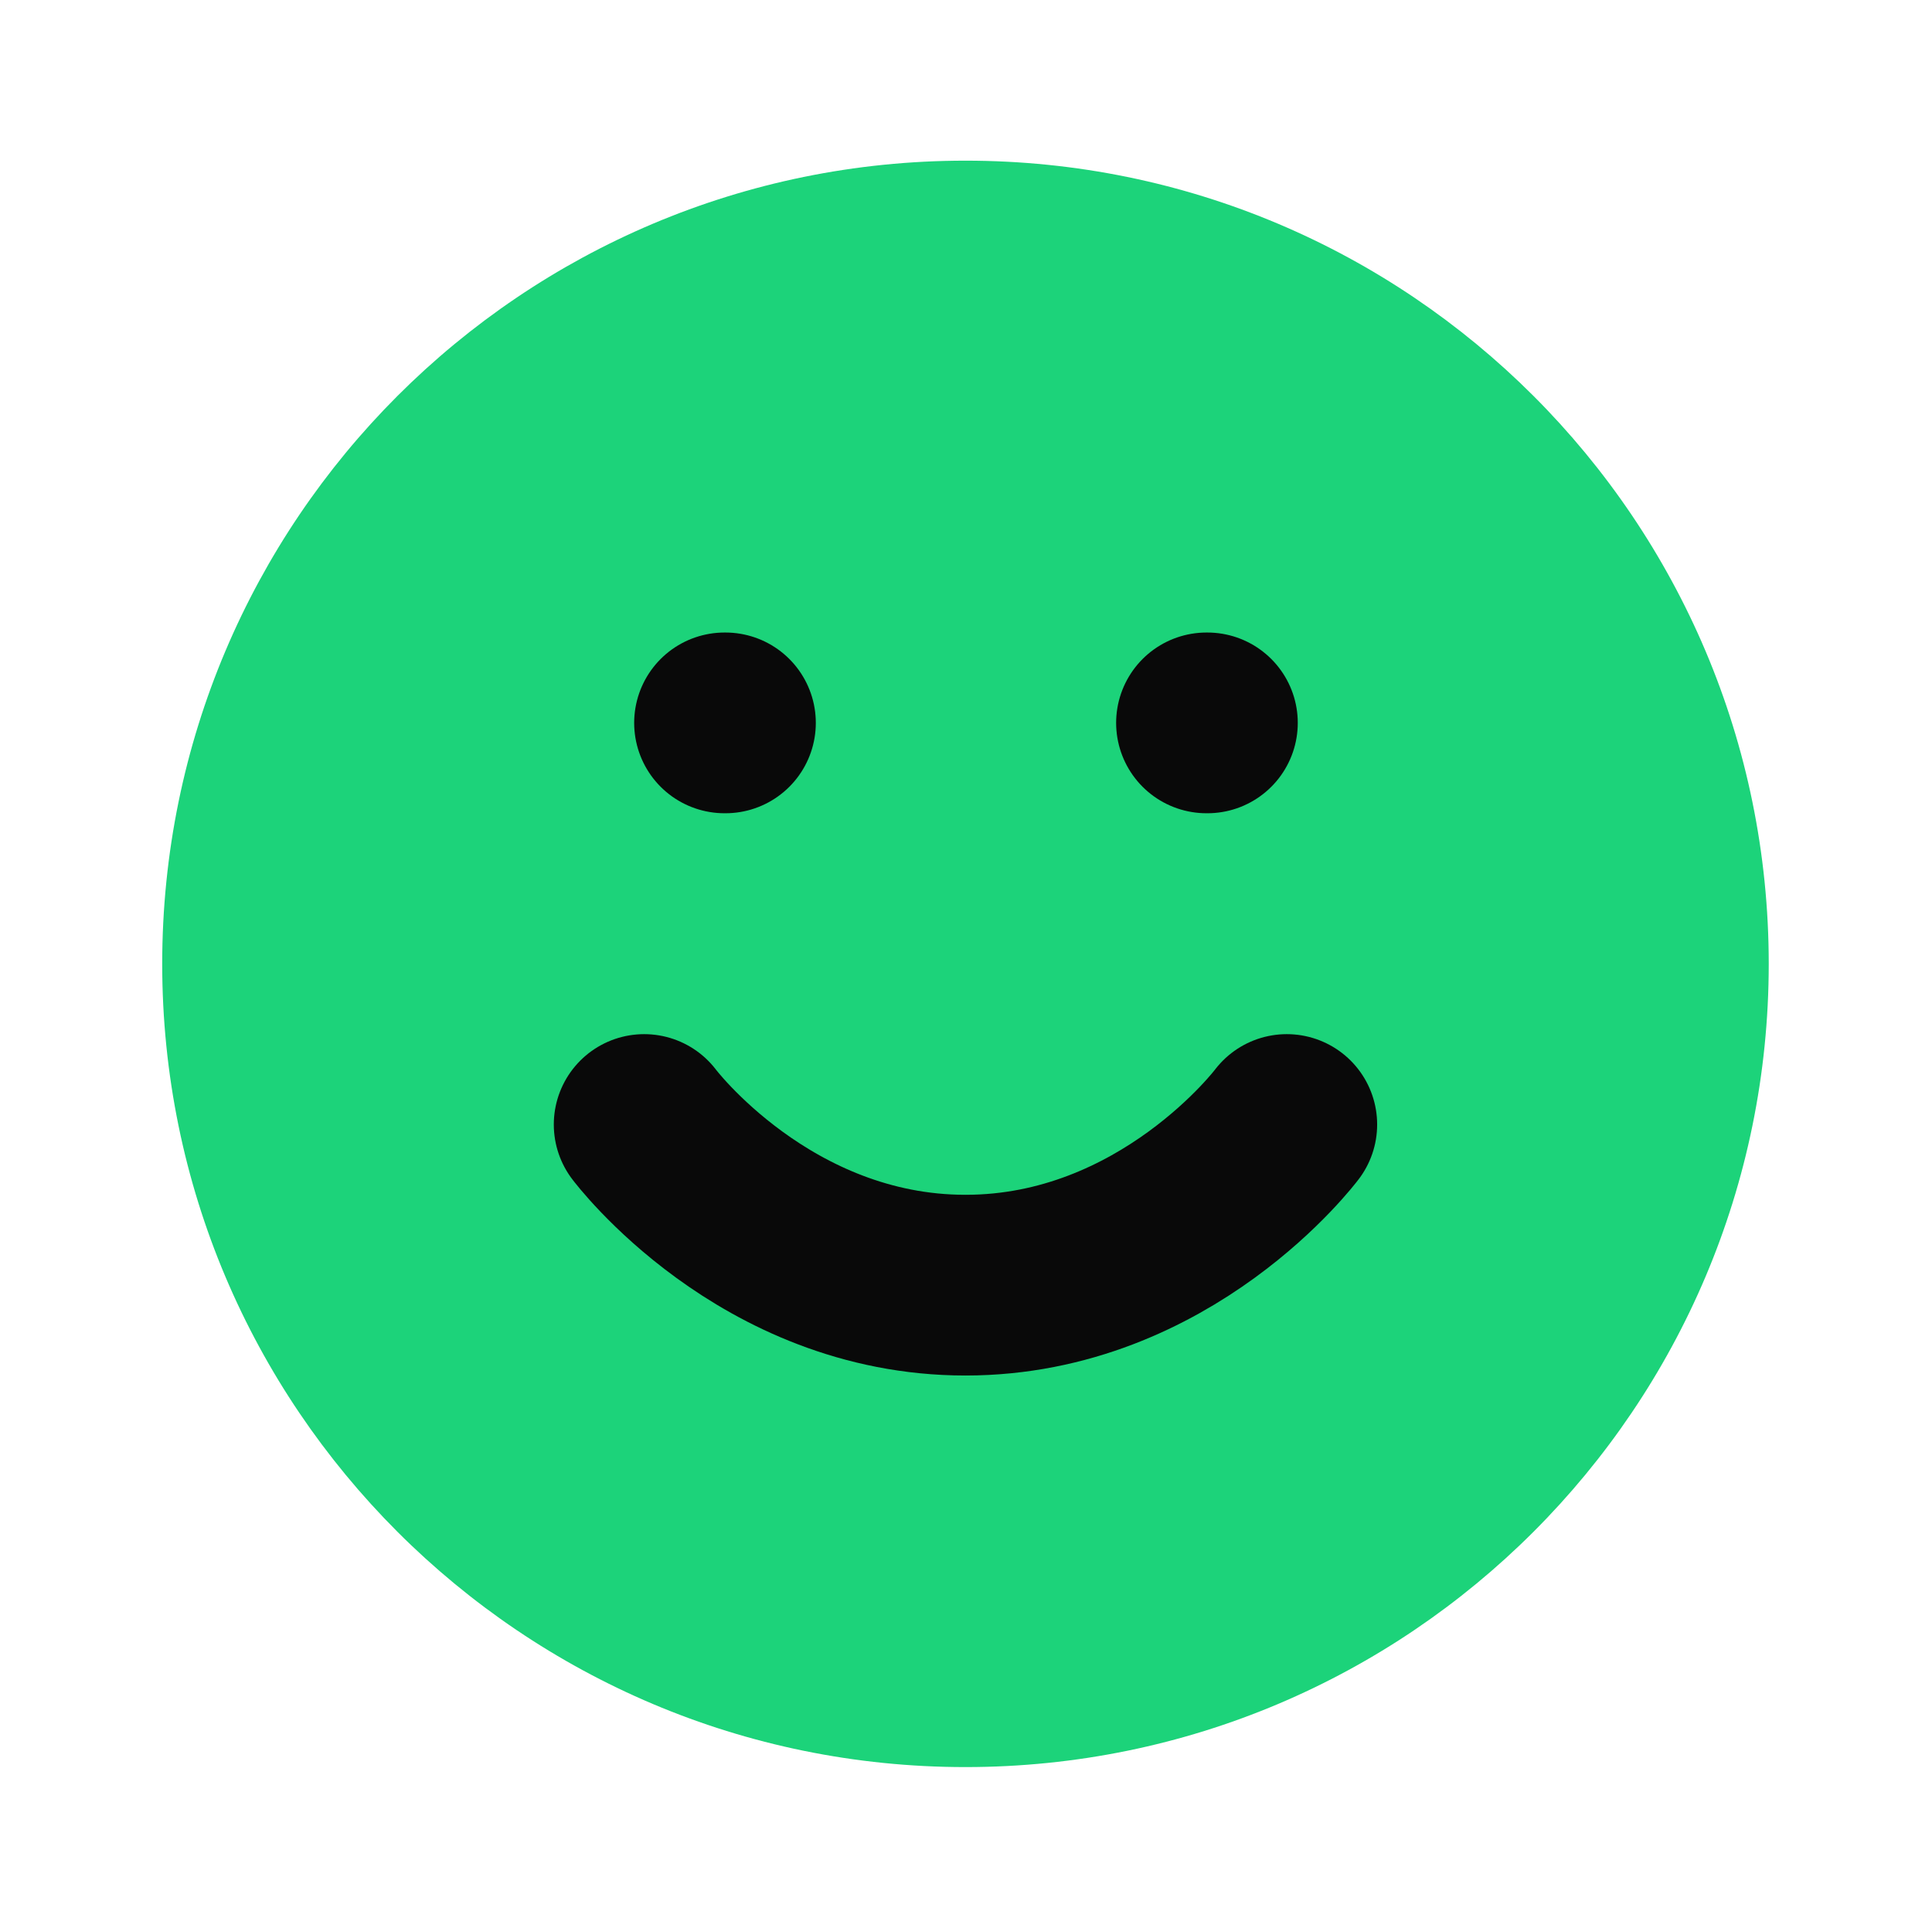 <svg width="464" height="463" viewBox="0 0 464 463" fill="none" xmlns="http://www.w3.org/2000/svg">
<path d="M231.874 424.422C338.419 424.422 424.79 338.05 424.79 231.505C424.79 124.96 338.419 38.588 231.874 38.588C125.329 38.588 38.957 124.96 38.957 231.505C38.957 338.05 125.329 424.422 231.874 424.422Z" fill="#1CD37A"/>
<path d="M154.707 270.088C154.707 270.088 183.645 308.672 231.874 308.672C280.103 308.672 309.04 270.088 309.04 270.088" stroke="#090909" stroke-width="43.406" stroke-linecap="round" stroke-linejoin="round"/>
<path d="M174.009 173.625H174.226" stroke="#090909" stroke-width="43.406" stroke-linecap="round" stroke-linejoin="round"/>
<path d="M289.759 173.625H289.976" stroke="#090909" stroke-width="43.406" stroke-linecap="round" stroke-linejoin="round"/>
</svg>
